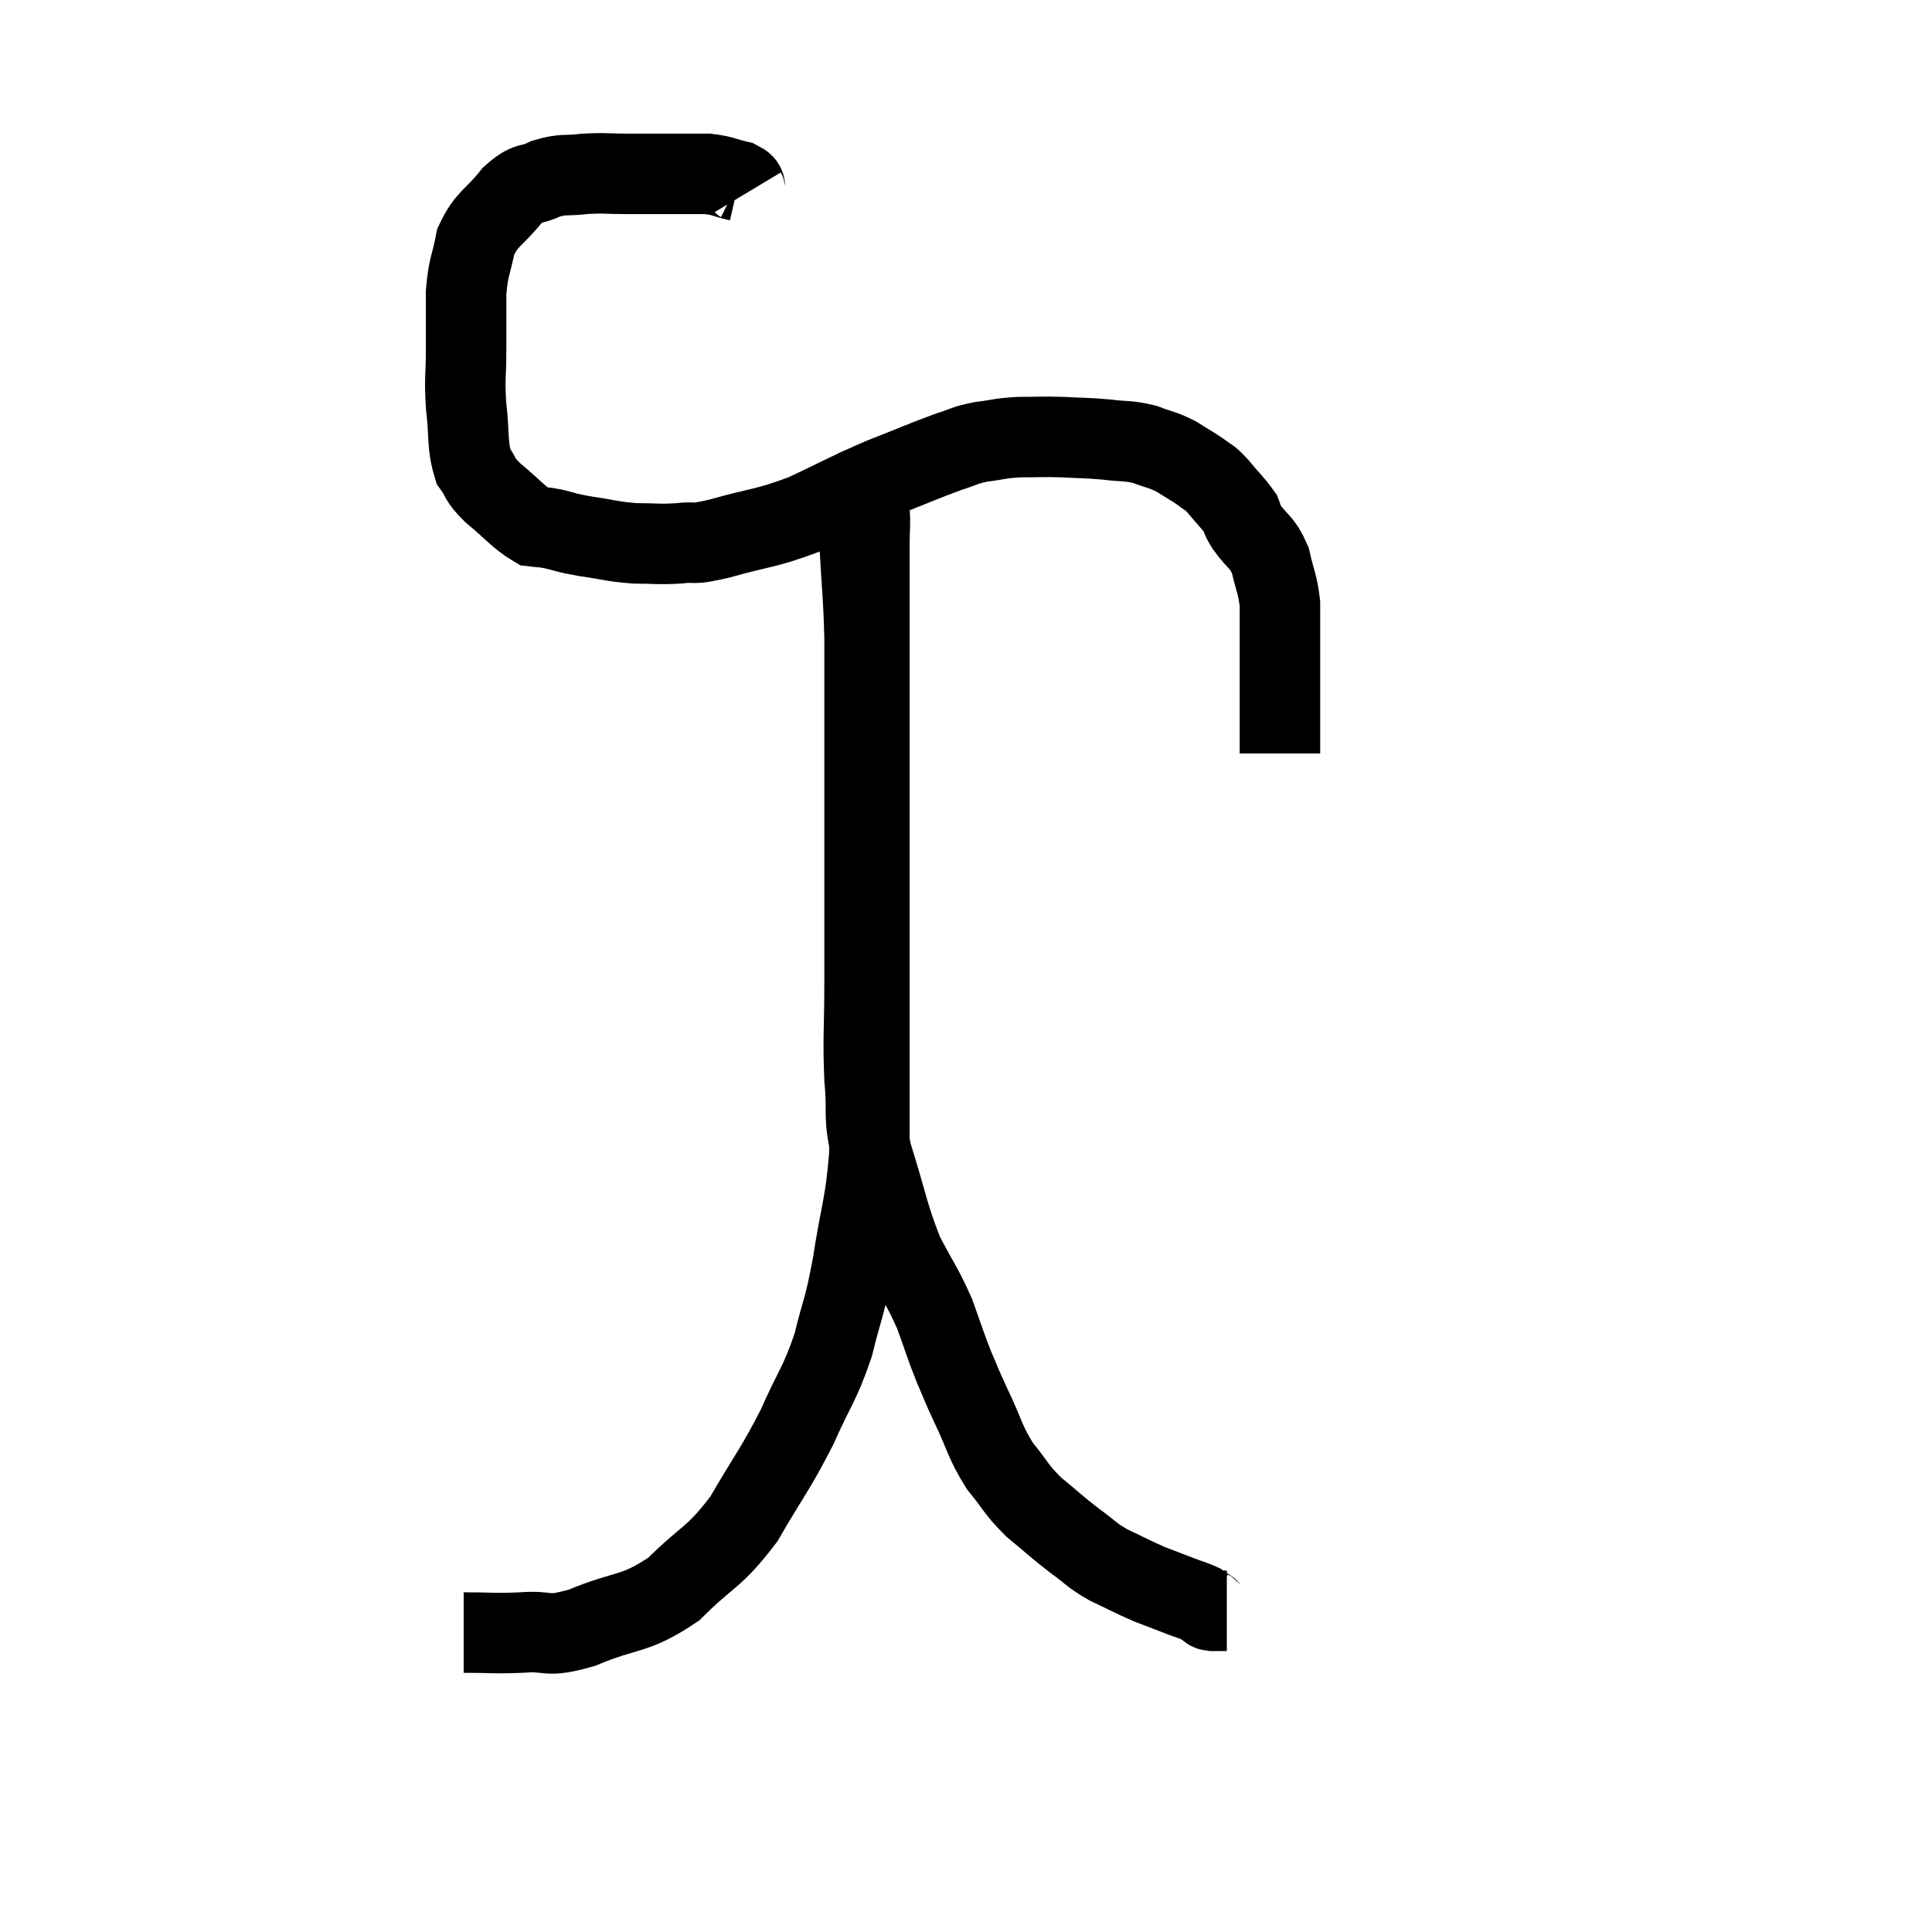 <svg width="48" height="48" viewBox="0 0 48 48" xmlns="http://www.w3.org/2000/svg"><path d="M 18.54 4.8 C 18.45 4.65, 18.6 4.62, 18.36 4.5 C 17.97 4.41, 17.97 4.365, 17.58 4.32 C 17.19 4.32, 17.295 4.32, 16.8 4.32 C 16.2 4.32, 16.17 4.32, 15.6 4.32 C 15.06 4.32, 15.03 4.29, 14.52 4.32 C 14.04 4.38, 14.01 4.305, 13.56 4.44 C 13.14 4.65, 13.155 4.47, 12.72 4.86 C 12.27 5.43, 12.105 5.4, 11.82 6 C 11.7 6.63, 11.64 6.585, 11.58 7.26 C 11.58 7.98, 11.58 7.995, 11.58 8.7 C 11.58 9.39, 11.535 9.36, 11.58 10.08 C 11.67 10.83, 11.595 11.04, 11.76 11.58 C 12 11.91, 11.865 11.865, 12.24 12.24 C 12.75 12.66, 12.885 12.855, 13.26 13.08 C 13.5 13.11, 13.425 13.08, 13.74 13.14 C 14.13 13.23, 14.01 13.23, 14.52 13.32 C 15.15 13.41, 15.195 13.455, 15.78 13.5 C 16.32 13.5, 16.335 13.53, 16.86 13.5 C 17.37 13.44, 17.1 13.56, 17.88 13.38 C 18.93 13.08, 18.975 13.155, 19.98 12.78 C 20.94 12.33, 21 12.27, 21.9 11.88 C 22.74 11.55, 22.965 11.445, 23.58 11.22 C 23.97 11.1, 23.925 11.07, 24.36 10.98 C 24.84 10.92, 24.81 10.89, 25.32 10.86 C 25.86 10.86, 25.86 10.845, 26.4 10.86 C 26.94 10.89, 26.97 10.875, 27.48 10.92 C 27.96 10.98, 28.005 10.935, 28.44 11.04 C 28.83 11.19, 28.86 11.16, 29.22 11.34 C 29.55 11.55, 29.625 11.58, 29.88 11.76 C 30.06 11.91, 30 11.805, 30.24 12.06 C 30.54 12.42, 30.66 12.525, 30.84 12.78 C 30.9 12.93, 30.78 12.795, 30.96 13.08 C 31.26 13.5, 31.35 13.44, 31.56 13.92 C 31.68 14.46, 31.74 14.49, 31.8 15 C 31.8 15.48, 31.8 15.375, 31.8 15.96 C 31.8 16.65, 31.8 16.92, 31.8 17.34 C 31.8 17.49, 31.8 17.565, 31.8 17.64 C 31.8 17.64, 31.8 17.49, 31.8 17.64 C 31.8 17.94, 31.8 17.97, 31.8 18.24 C 31.8 18.48, 31.8 18.6, 31.8 18.72 L 31.8 18.72" fill="none" stroke="black" stroke-width="2"></path><path d="M 11.52 40.56 C 12.24 40.56, 12.225 40.59, 12.96 40.56 C 13.71 40.5, 13.515 40.71, 14.46 40.44 C 15.6 39.96, 15.735 40.155, 16.74 39.48 C 17.61 38.61, 17.715 38.745, 18.48 37.74 C 19.14 36.6, 19.245 36.54, 19.8 35.46 C 20.25 34.44, 20.355 34.425, 20.7 33.42 C 20.94 32.43, 20.955 32.625, 21.18 31.44 C 21.39 30.06, 21.495 29.985, 21.6 28.68 C 21.6 27.45, 21.6 27.48, 21.6 26.22 C 21.6 24.93, 21.6 24.915, 21.6 23.64 C 21.6 22.38, 21.6 22.365, 21.6 21.12 C 21.6 19.89, 21.6 19.785, 21.6 18.66 C 21.6 17.64, 21.6 17.61, 21.6 16.62 C 21.6 15.66, 21.6 15.48, 21.6 14.7 C 21.6 14.1, 21.6 13.995, 21.6 13.5 C 21.6 13.11, 21.63 12.96, 21.6 12.72 C 21.54 12.63, 21.54 12.66, 21.48 12.54 C 21.42 12.39, 21.39 12.315, 21.36 12.24 C 21.36 12.24, 21.375 12.225, 21.36 12.24 C 21.33 12.27, 21.3 11.97, 21.3 12.3 C 21.33 12.93, 21.315 12.675, 21.36 13.56 C 21.42 14.7, 21.45 14.715, 21.48 15.84 C 21.48 16.95, 21.48 17.1, 21.48 18.06 C 21.48 18.87, 21.48 18.645, 21.48 19.68 C 21.48 20.94, 21.48 21.015, 21.48 22.2 C 21.48 23.31, 21.48 23.265, 21.48 24.42 C 21.48 25.62, 21.435 25.755, 21.48 26.82 C 21.57 27.75, 21.42 27.6, 21.66 28.68 C 22.05 29.91, 22.05 30.15, 22.44 31.14 C 22.83 31.89, 22.905 31.935, 23.22 32.64 C 23.46 33.3, 23.475 33.39, 23.7 33.96 C 23.91 34.44, 23.835 34.305, 24.12 34.92 C 24.48 35.67, 24.45 35.79, 24.84 36.42 C 25.26 36.93, 25.215 36.975, 25.68 37.44 C 26.19 37.86, 26.235 37.92, 26.7 38.28 C 27.12 38.58, 27.075 38.61, 27.54 38.88 C 28.05 39.12, 28.11 39.165, 28.56 39.36 C 28.95 39.51, 29.025 39.54, 29.34 39.66 C 29.58 39.75, 29.655 39.765, 29.82 39.84 C 29.91 39.9, 29.925 39.915, 30 39.96 C 30.06 39.99, 30 40.005, 30.12 40.02 C 30.3 40.02, 30.39 40.02, 30.48 40.02 C 30.48 40.02, 30.48 40.02, 30.48 40.02 L 30.48 40.02" fill="none" stroke="black" stroke-width="2"></path></svg>